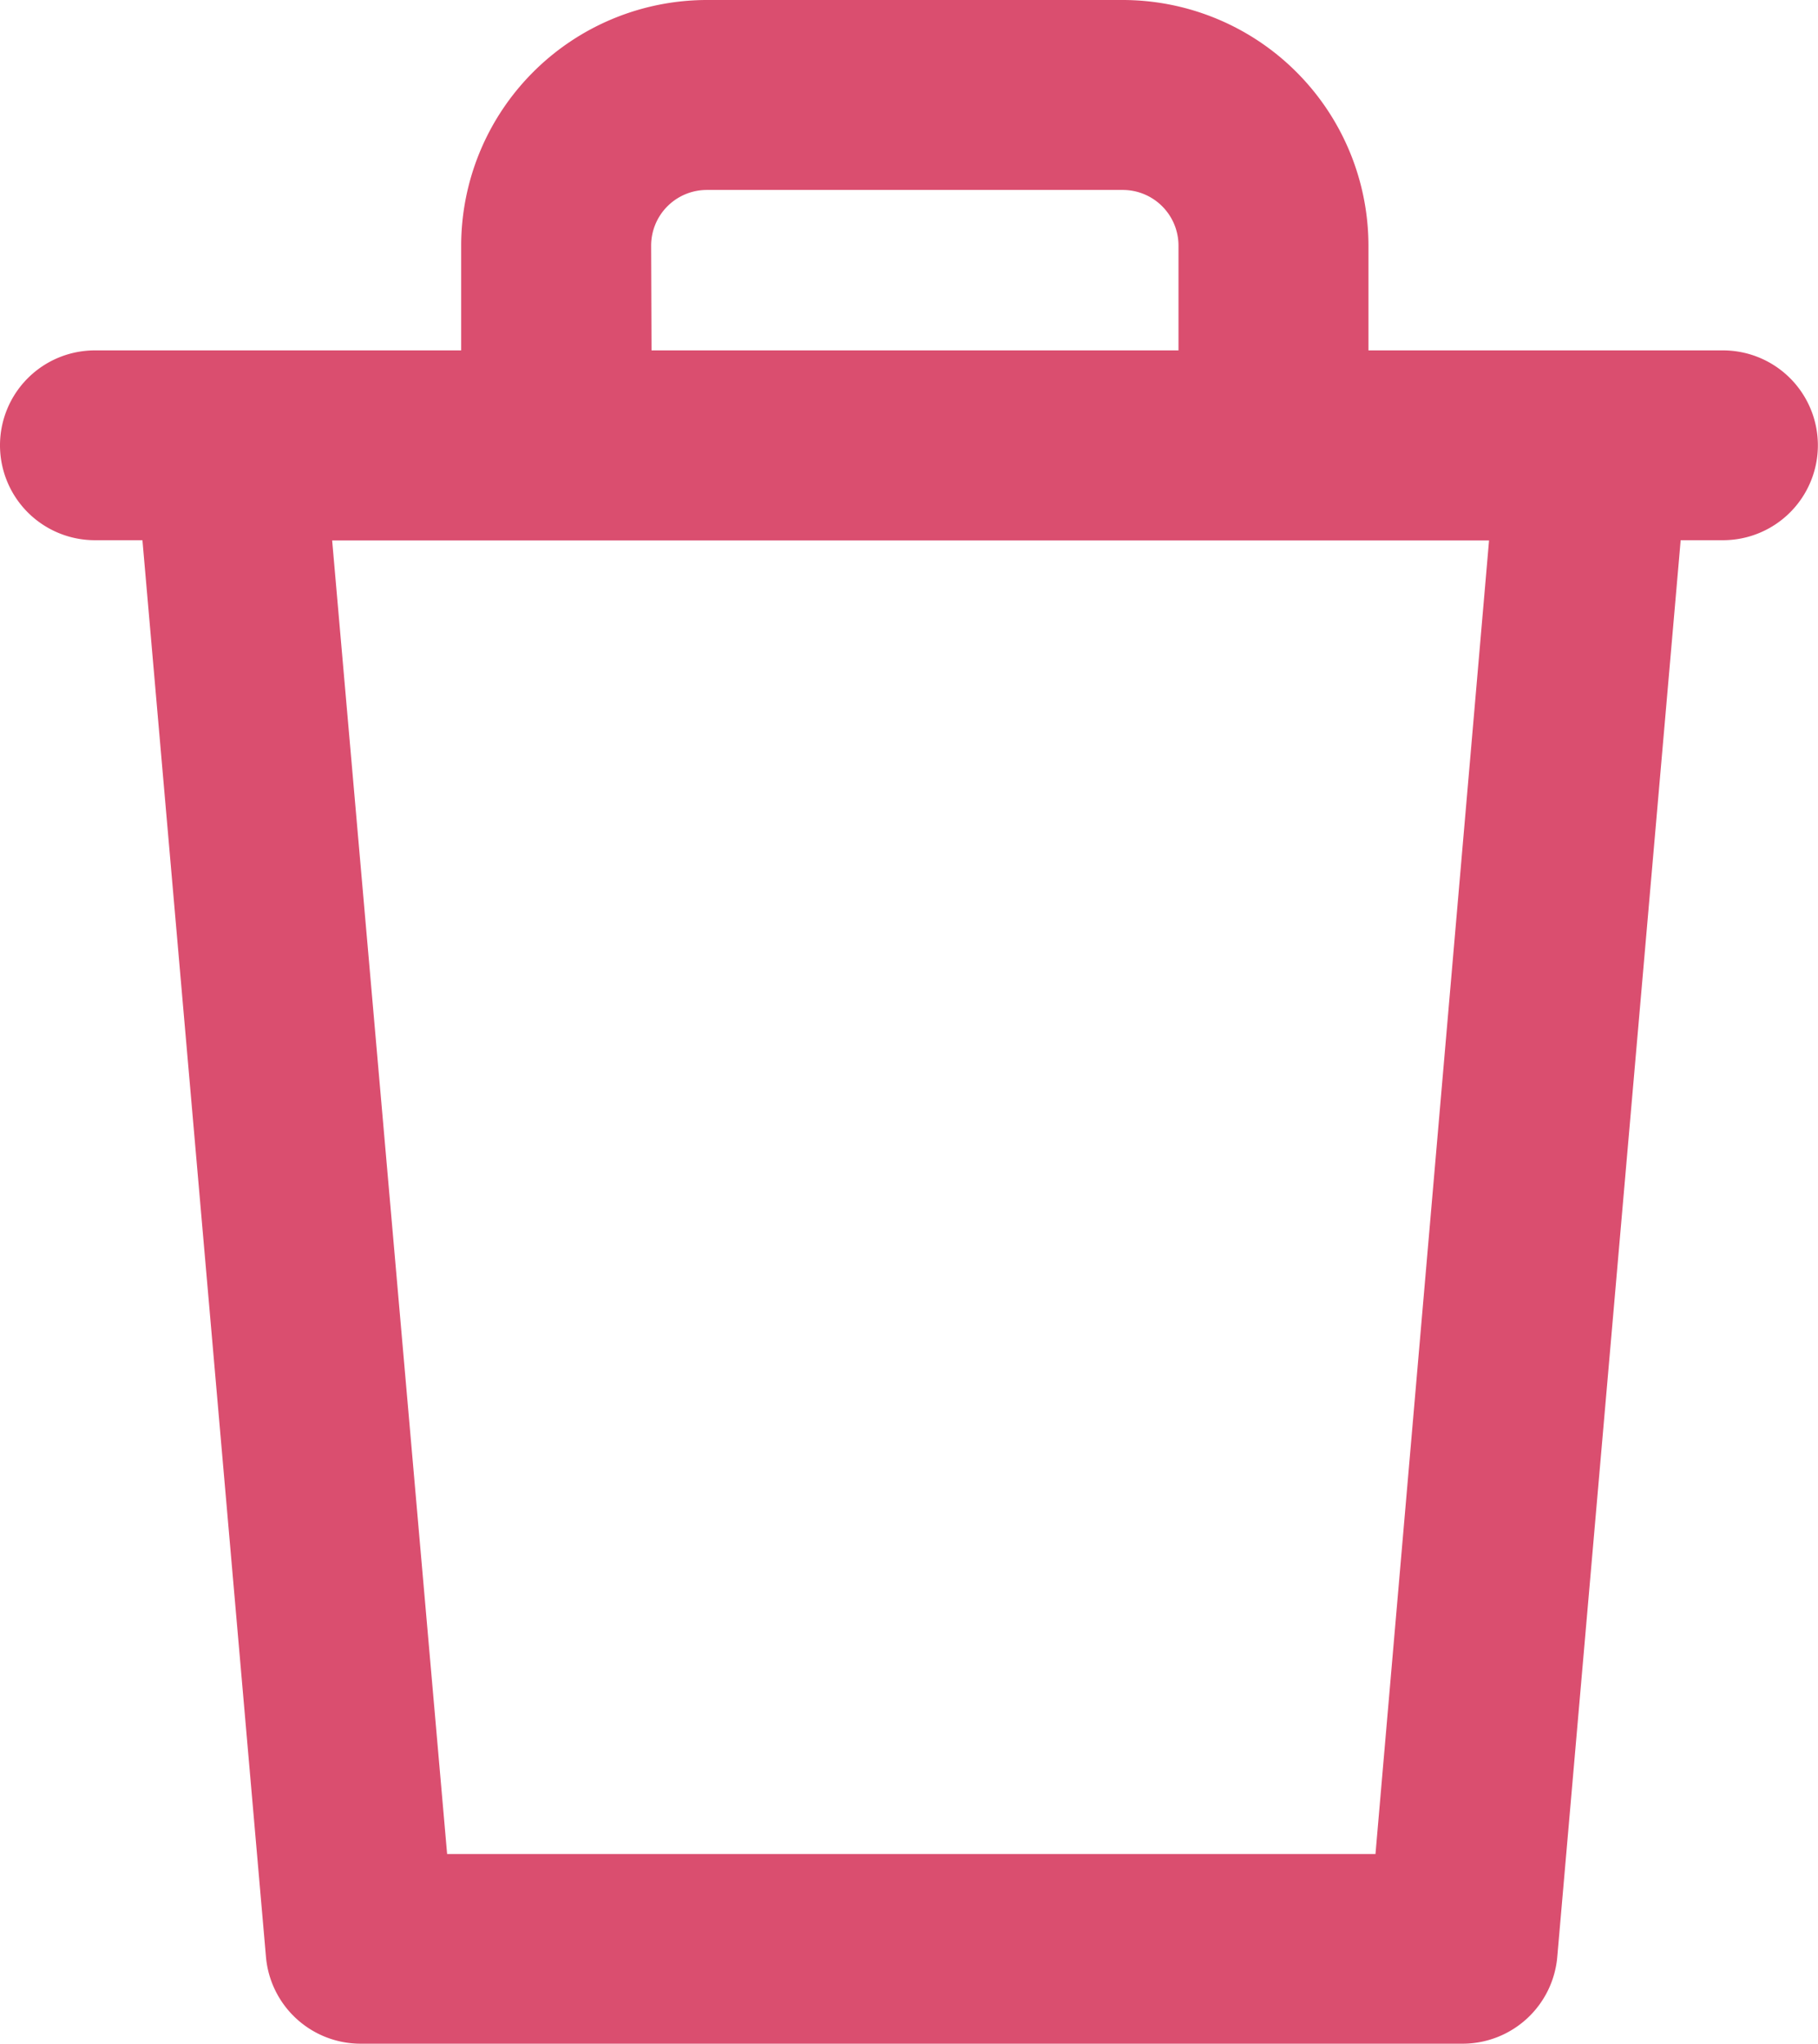 <svg xmlns="http://www.w3.org/2000/svg" width="14.231" height="16" viewBox="0 0 14.231 16">
<defs>
<style>.a{fill:#da4e6f;}</style>
</defs>
<path class="a" d="M-107.513-240.172h-2.775v-.82a1.925,1.925,0,0,0-1.923-1.923h-3.256a1.925,1.925,0,0,0-1.923,1.923v.82h-2.867a.743.743,0,0,0-.743.743.743.743,0,0,0,.743.743h.372l.967,11.091a.744.744,0,0,0,.741.679h8.626a.744.744,0,0,0,.741-.679l.966-11.091h.331a.743.743,0,0,0,.743-.743A.743.743,0,0,0-107.513-240.172Zm-8.39-.82a.436.436,0,0,1,.436-.436h3.256a.436.436,0,0,1,.436.436v.82H-115.9Zm5.67,12.591H-117.5l-.9-10.283h9.056Z" transform="translate(121 242.915)"/>
</svg>